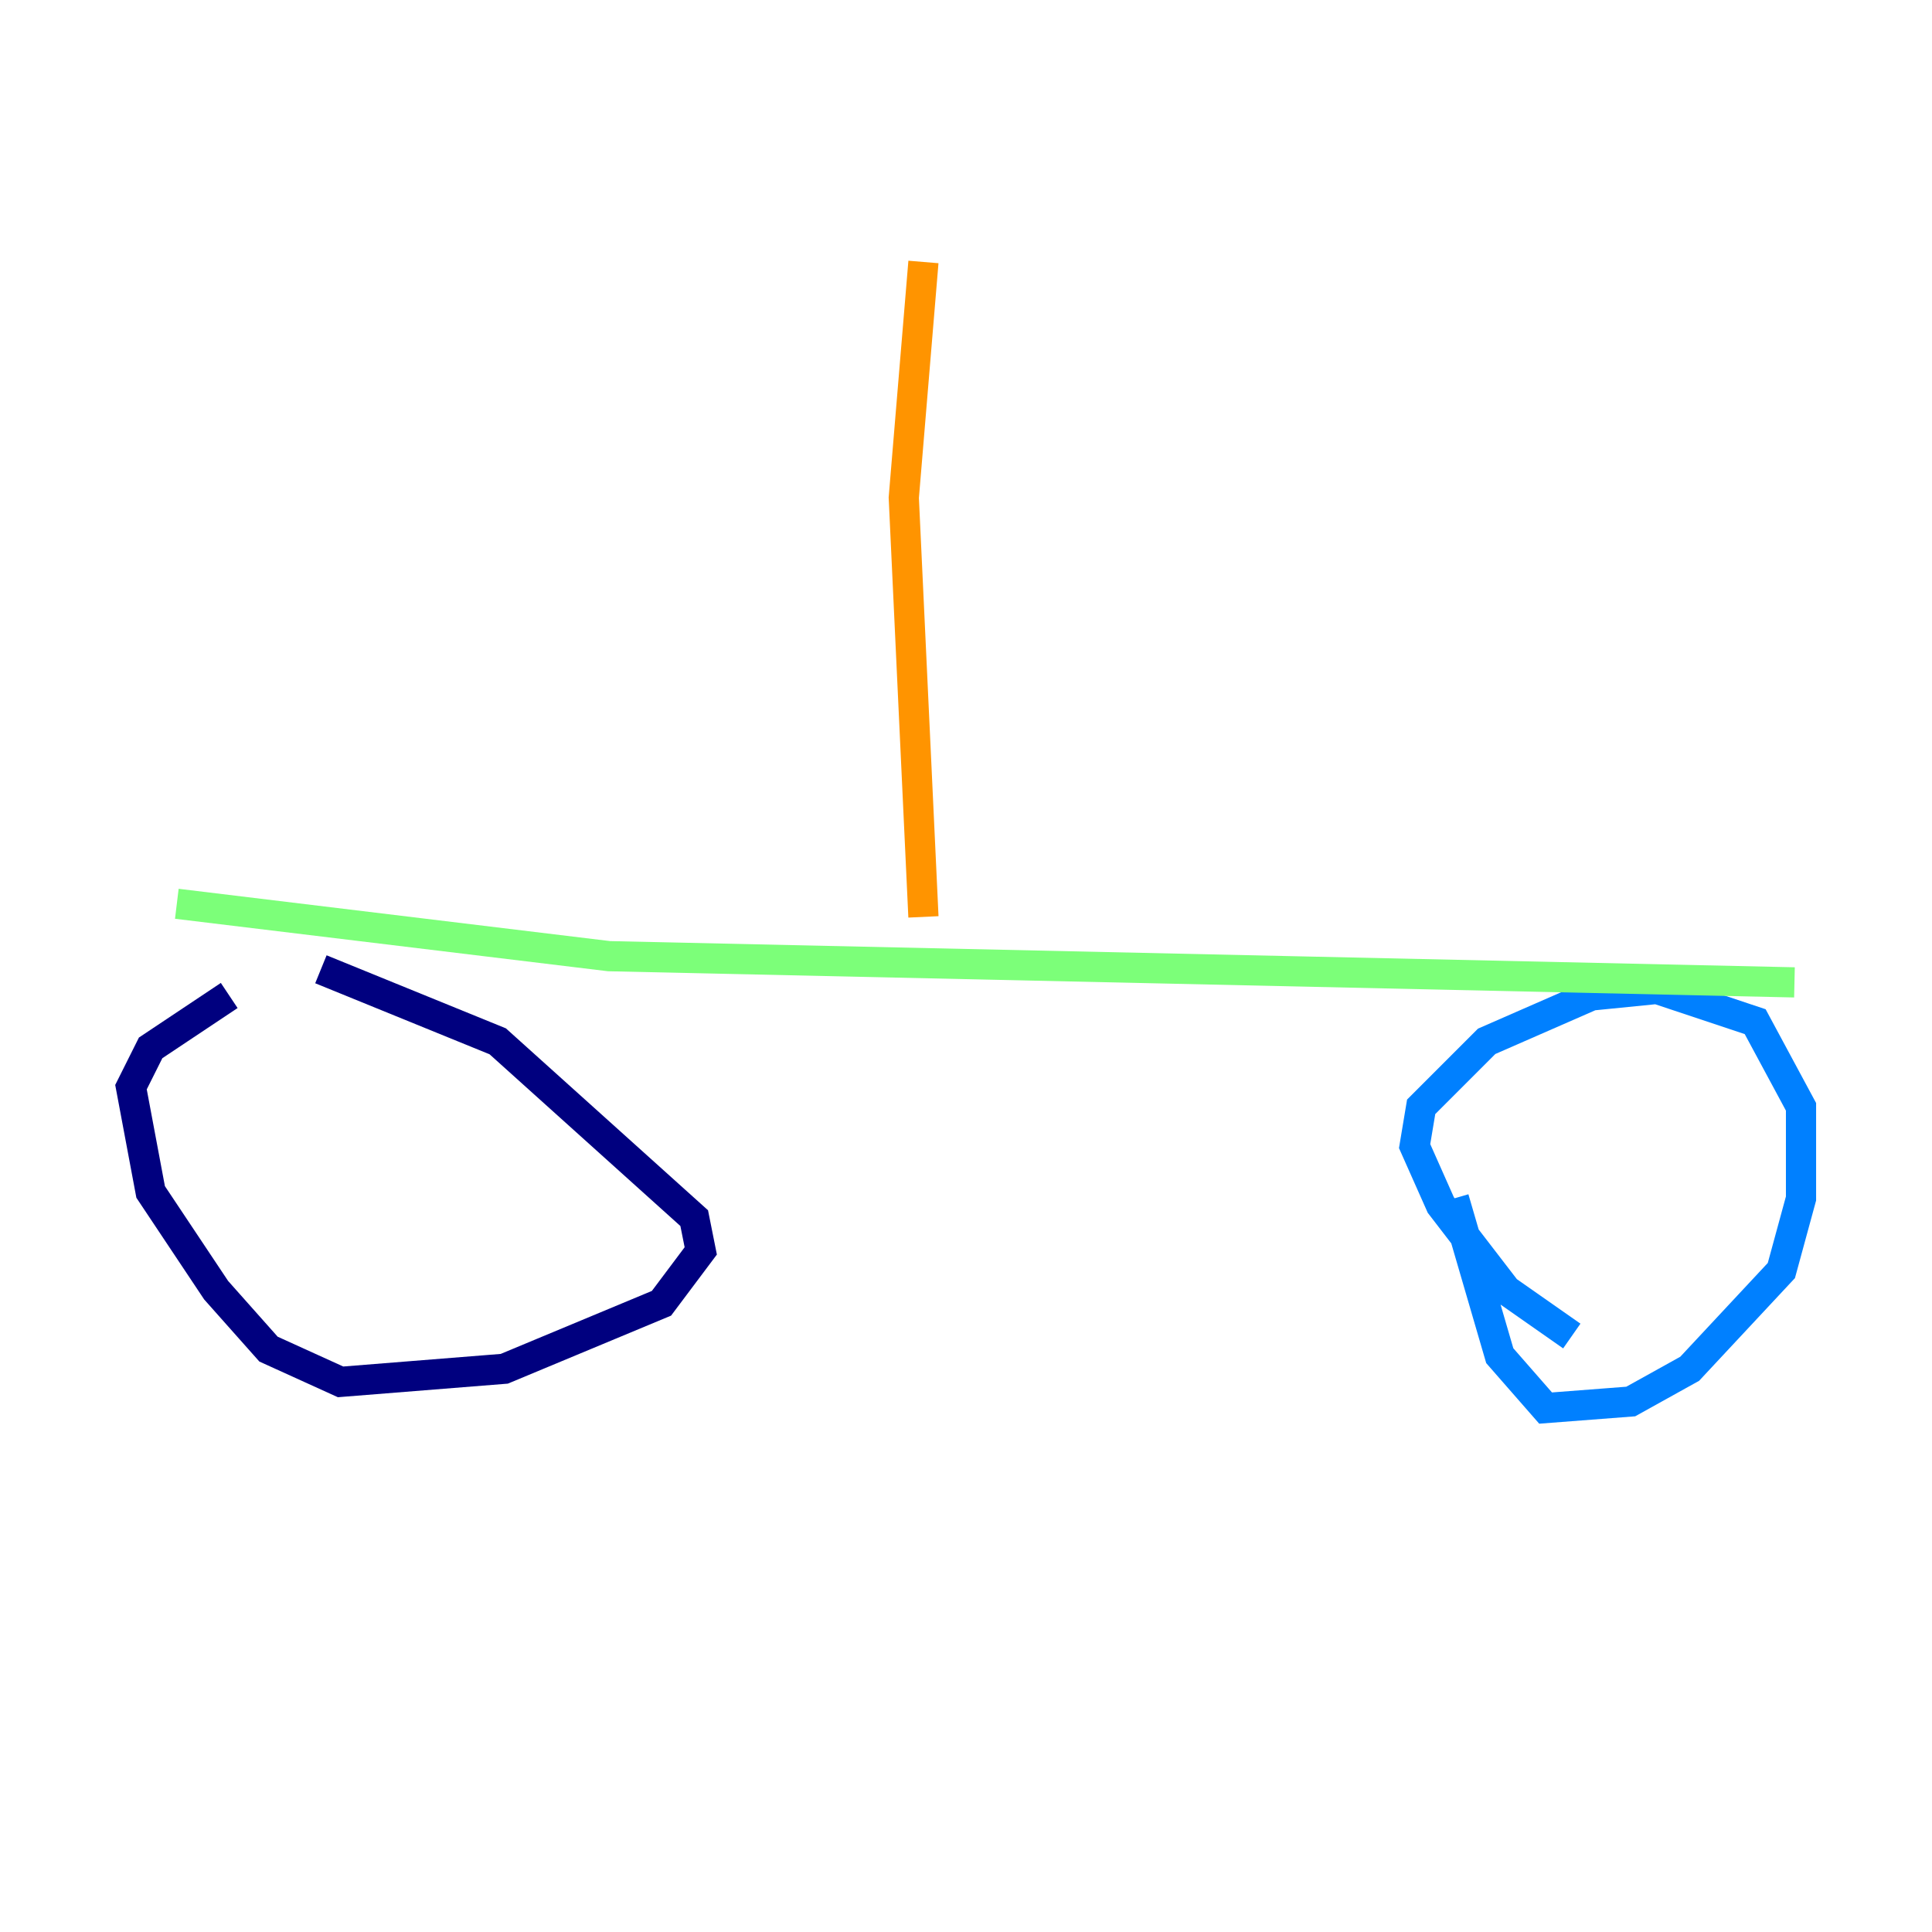 <?xml version="1.0" encoding="utf-8" ?>
<svg baseProfile="tiny" height="128" version="1.2" viewBox="0,0,128,128" width="128" xmlns="http://www.w3.org/2000/svg" xmlns:ev="http://www.w3.org/2001/xml-events" xmlns:xlink="http://www.w3.org/1999/xlink"><defs /><polyline fill="none" points="21.261,64.217 32.976,68.99 45.993,80.705 46.427,82.875 43.824,86.346 33.41,90.685 22.563,91.552 17.79,89.383 14.319,85.478 9.98,78.969 8.678,72.027 9.98,69.424 15.186,65.953" stroke="#00007f" stroke-width="2" /><polyline fill="none" points="104.136,88.515 99.797,85.478 95.458,79.837 93.722,75.932 94.156,73.329 98.495,68.99 105.437,65.953 109.776,65.519 116.285,67.688 119.322,73.329 119.322,79.403 118.02,84.176 111.946,90.685 108.041,92.854 102.4,93.288 99.363,89.817 96.325,79.403" stroke="#0080ff" stroke-width="2" /><polyline fill="none" points="11.715,59.878 40.352,63.349 118.888,65.085" stroke="#7cff79" stroke-width="2" /><polyline fill="none" points="61.18,60.746 59.878,32.976 61.18,17.356" stroke="#ff9400" stroke-width="2" /><polyline fill="none" points="49.464,8.678 49.464,8.678" stroke="#7f0000" stroke-width="2" /></svg>